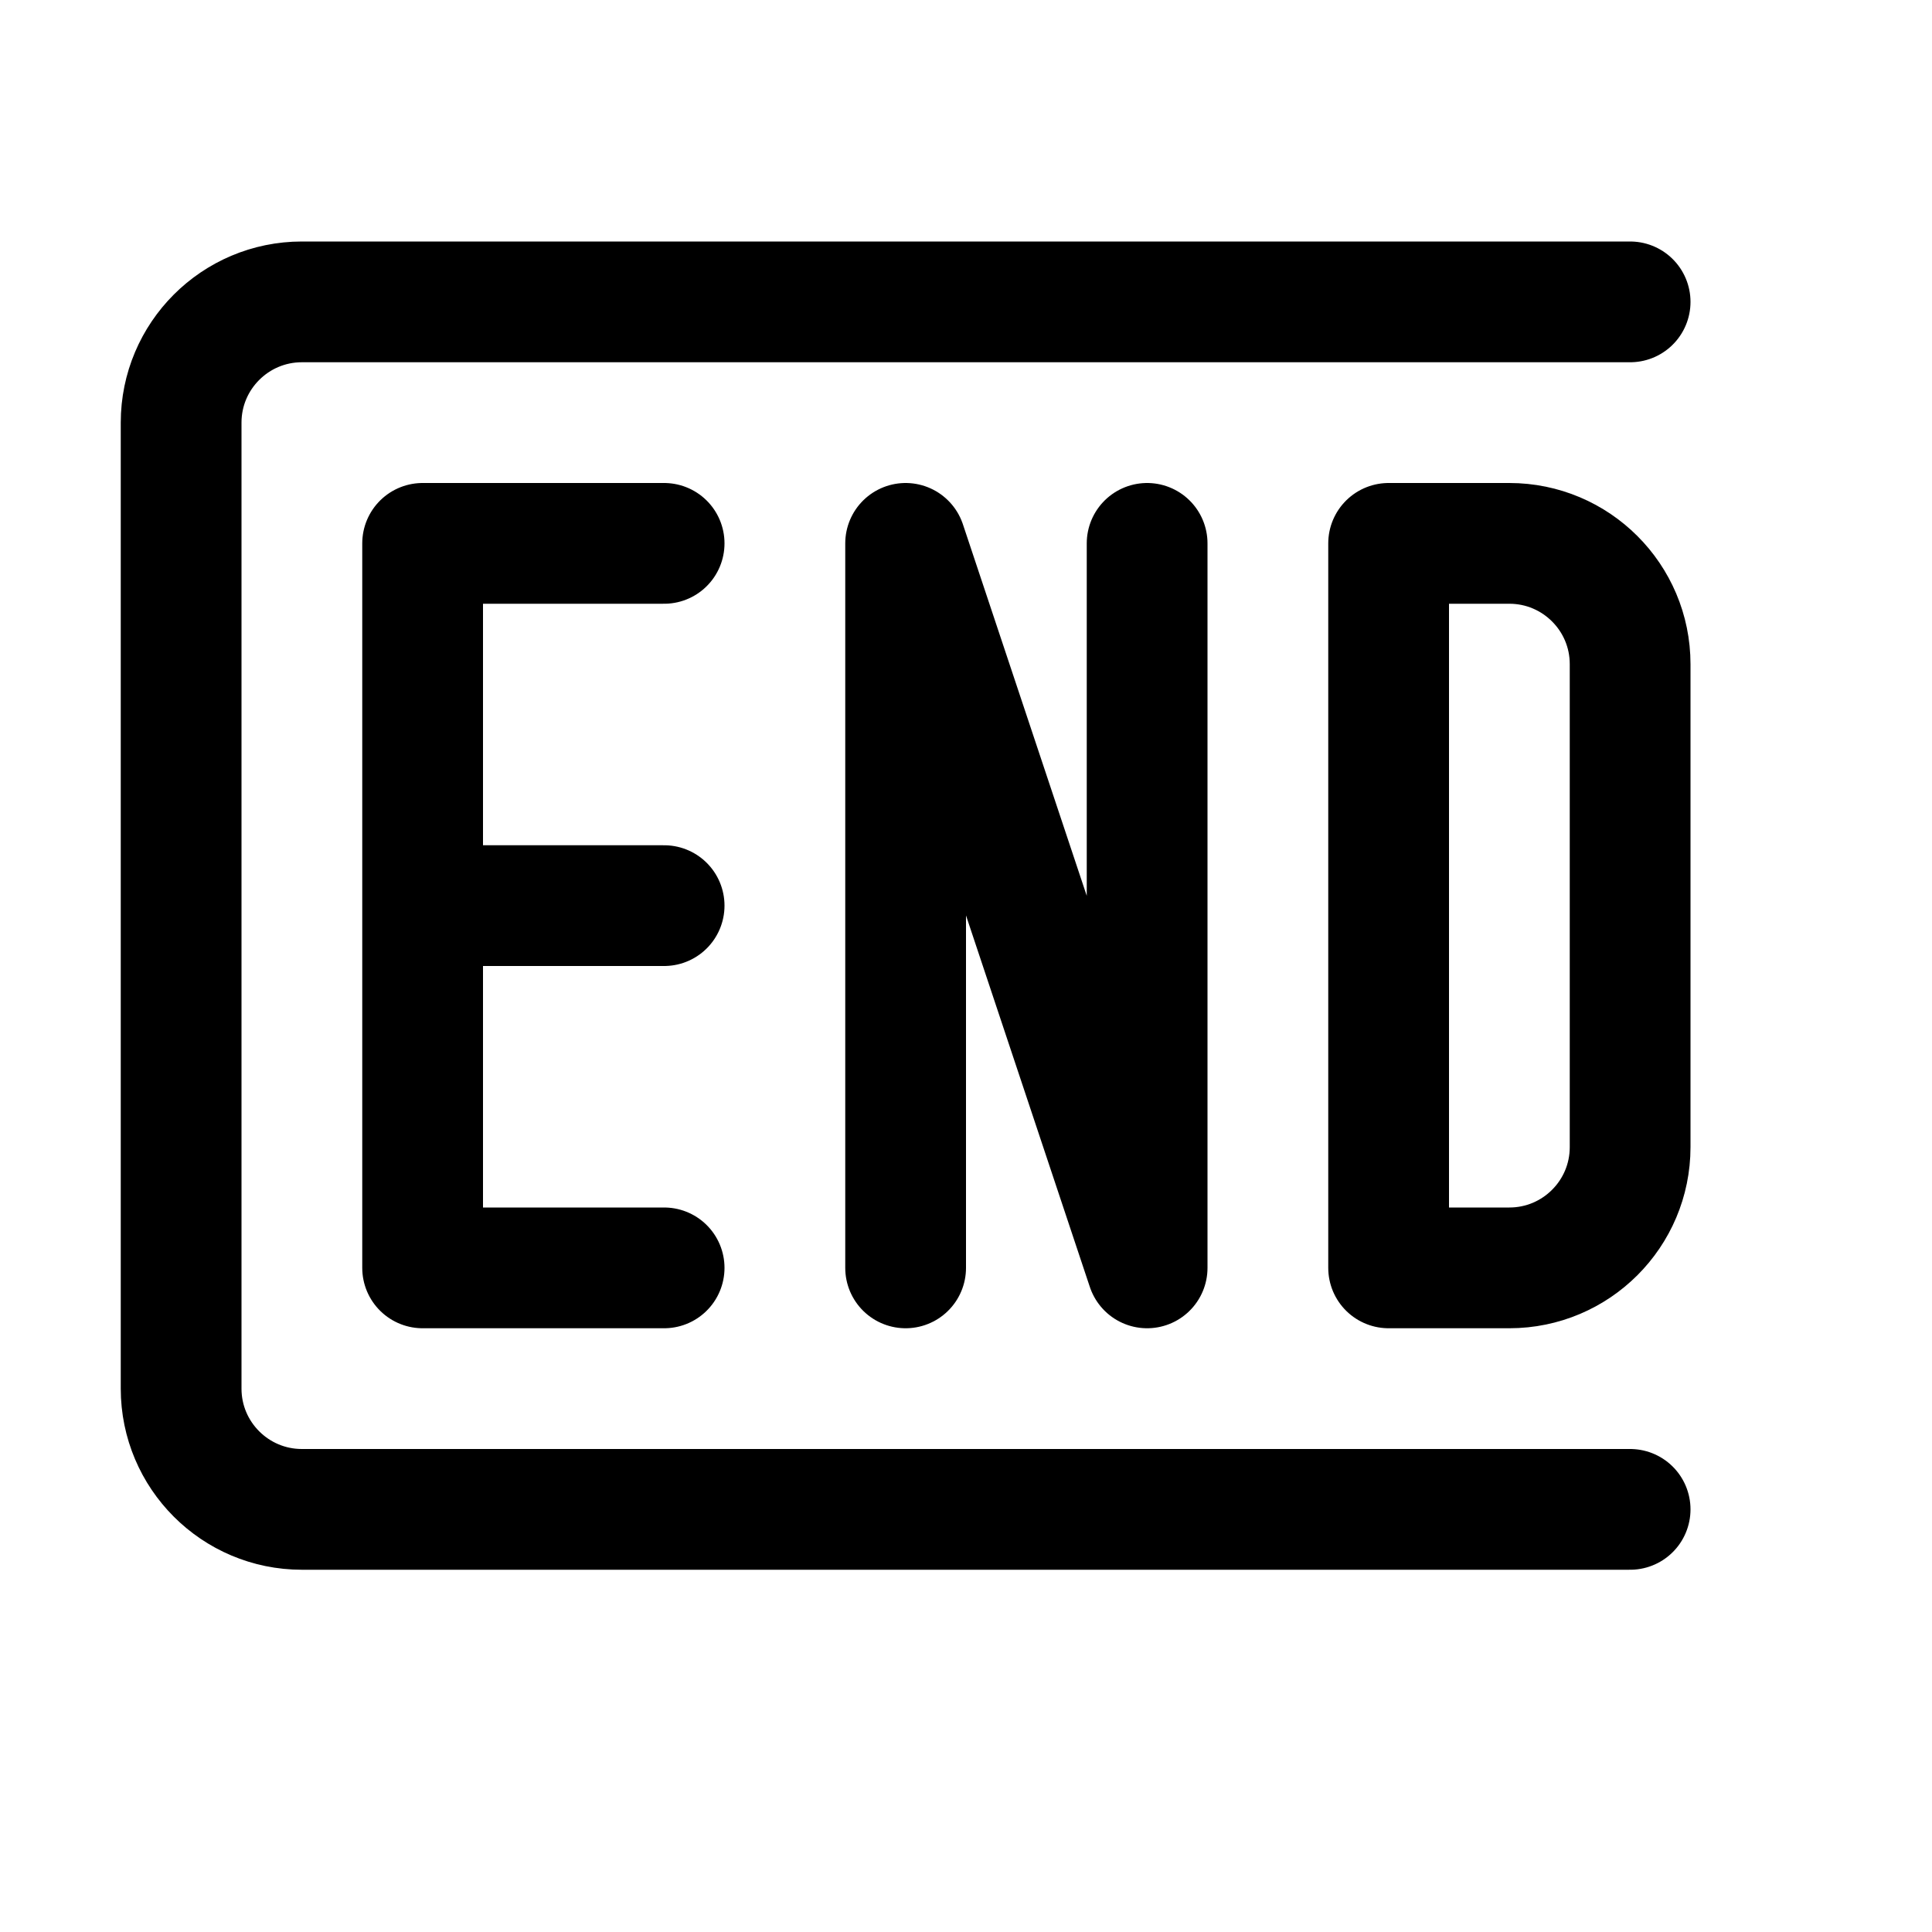 <svg xmlns="http://www.w3.org/2000/svg" width="16" height="16" viewBox="0 0 16 16" fill="none">
<g id="ended[forms,question,type,form,end]">
<path id="Vector" d="M13.5 2.5H2.5C1.948 2.5 1.5 2.948 1.5 3.5V11.5C1.5 12.052 1.948 12.5 2.5 12.5H13.5M5.5 4.5H3.5V10.5H5.5M3.5 7.5H5.5M7.5 10.5V4.5L9.5 10.5V4.5M11.5 4.5V10.5H12.5C13.052 10.5 13.5 10.052 13.5 9.5V5.5C13.5 4.948 13.052 4.5 12.5 4.5H11.5Z" stroke="black" stroke-linecap="round" stroke-linejoin="round"/>
</g>
</svg>